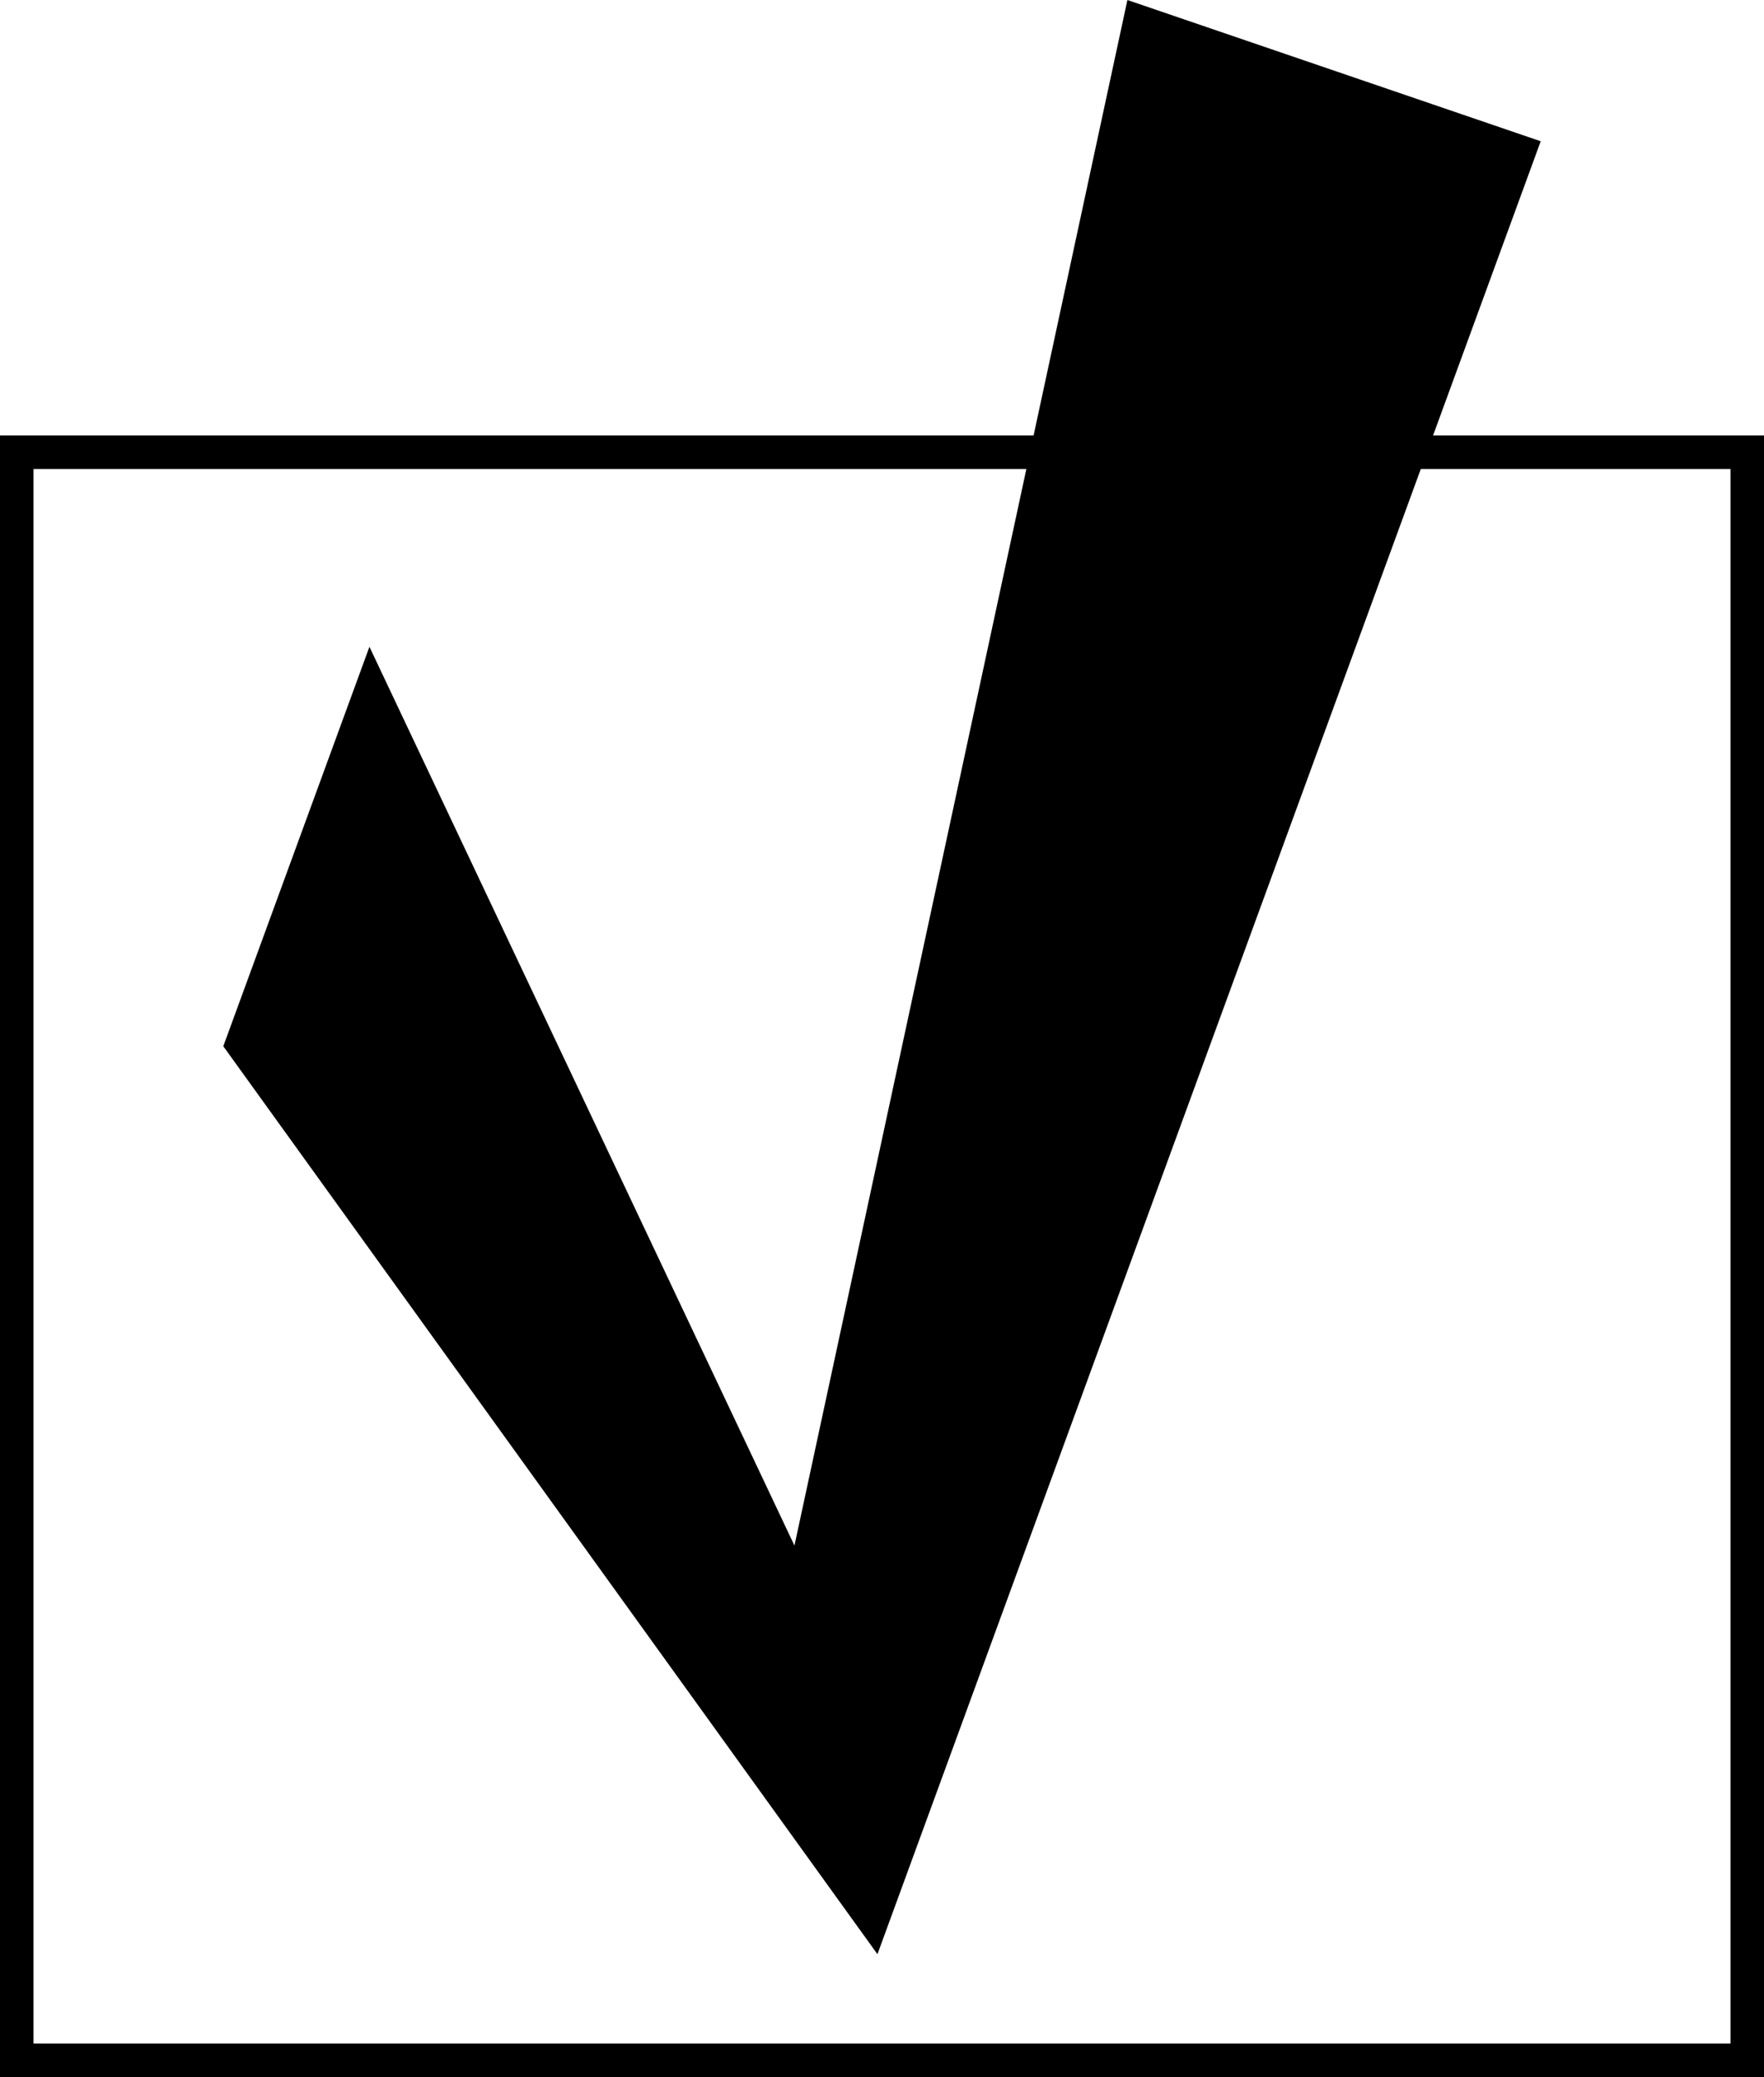 <svg width="158" height="186" viewBox="0 0 158 186" fill="none" xmlns="http://www.w3.org/2000/svg">
<path d="M20 93.692L33.09 57.92L71.158 138.407L100.981 0L138 12.649L78.592 175L20 93.692Z" fill="black"/>
<rect x="1.5" y="40.5" width="155" height="144" stroke="black" stroke-width="3"/>
</svg>

